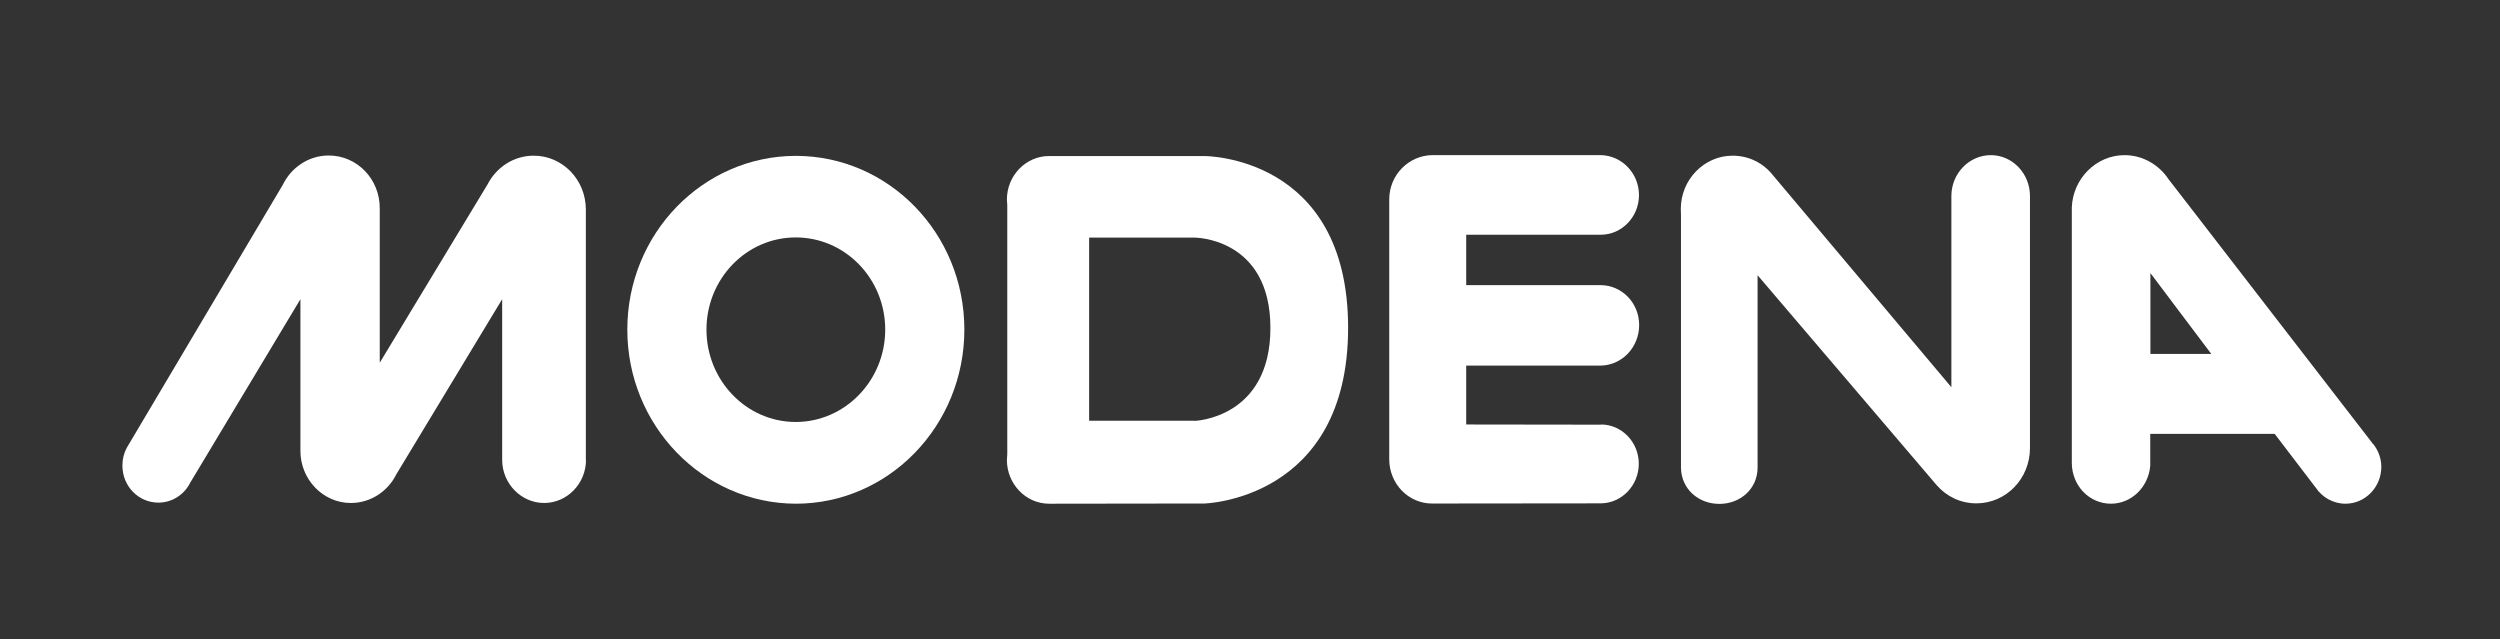 <svg width="176" height="45" viewBox="0 0 176 45" fill="none" xmlns="http://www.w3.org/2000/svg">
<rect x="0" y="0" width="176" height="45" fill="#333333" stroke="none"/>
<path d="M140.156 10.922C138.626 10.922 137.377 12.215 137.377 13.799V27.26L124.818 12.341C124.142 11.48 123.122 10.96 121.975 10.96C119.973 10.96 118.328 12.646 118.328 14.712C118.328 14.864 118.341 15.003 118.341 15.143V32.939C118.367 34.434 119.578 35.474 121.044 35.474C122.51 35.474 123.734 34.422 123.734 32.913V19.376L136.331 34.143C137.02 34.941 138.014 35.436 139.136 35.436C141.227 35.436 142.91 33.699 142.91 31.544V13.799C142.91 12.215 141.673 10.922 140.156 10.922Z" fill="white"/>
<path d="M167.059 31.253L153.531 13.736L152.677 12.633C152.001 11.606 150.854 10.922 149.566 10.922C147.577 10.922 145.932 12.57 145.856 14.598V32.584C145.856 34.181 147.08 35.461 148.61 35.461C150.063 35.461 151.249 34.282 151.377 32.799V30.543H160.136L163.03 34.333C163.476 35.005 164.254 35.461 165.121 35.461C166.511 35.461 167.645 34.295 167.645 32.863C167.645 32.254 167.416 31.684 167.072 31.253M153.544 24.915H151.389V19.224L153.544 22.089L155.673 24.915H153.544Z" fill="white"/>
<path d="M41.243 32.368V14.75C41.243 12.658 39.611 10.96 37.572 10.96C36.169 10.96 34.945 11.771 34.32 12.988L26.734 25.536V14.674C26.747 12.608 25.14 10.947 23.139 10.947C21.711 10.947 20.487 11.809 19.9 13.026L8.935 31.506C8.731 31.874 8.617 32.305 8.617 32.774C8.617 34.232 9.751 35.385 11.154 35.385C12.123 35.385 12.977 34.815 13.385 33.991L21.15 21.062V31.722C21.137 33.75 22.744 35.41 24.694 35.41C26.109 35.41 27.321 34.574 27.907 33.382L35.353 21.062V32.419C35.379 34.067 36.705 35.41 38.311 35.41C39.917 35.41 41.256 34.054 41.256 32.356" fill="white"/>
<path d="M112.706 29.897L103.221 29.884V25.739H112.668C114.185 25.727 115.397 24.446 115.397 22.887C115.397 21.328 114.185 20.073 112.668 20.073H103.221V16.524H112.706C114.173 16.524 115.384 15.27 115.384 13.736C115.384 12.202 114.185 10.96 112.719 10.922H100.798C99.153 10.96 97.802 12.329 97.802 14.04V32.33C97.802 34.054 99.153 35.448 100.811 35.448H101.104L112.719 35.436C114.185 35.41 115.371 34.168 115.371 32.647C115.371 31.126 114.173 29.884 112.706 29.884" fill="white"/>
<path d="M84.758 10.985H73.857C72.225 10.985 70.886 12.354 70.886 14.053L70.912 14.446V31.988L70.886 32.381C70.886 34.067 72.212 35.461 73.857 35.461H73.985L83.088 35.449H84.758C84.758 35.449 94.907 35.233 94.907 23.078C94.907 10.922 84.784 10.985 84.758 10.985ZM84.095 29.618H76.675V16.727H84.095C84.095 16.727 89.437 16.715 89.437 23.09C89.437 29.466 84.095 29.631 84.095 29.631" fill="white"/>
<path d="M56.02 10.973C49.467 10.985 44.163 16.461 44.163 23.204C44.163 29.947 49.467 35.436 56.02 35.461C62.574 35.461 67.891 29.973 67.891 23.204C67.891 16.436 62.574 10.973 56.02 10.973ZM56.02 29.707C52.54 29.707 49.735 26.779 49.735 23.204C49.735 19.63 52.54 16.715 56.02 16.715C59.501 16.715 62.319 19.617 62.319 23.204C62.319 26.791 59.488 29.707 56.02 29.707Z" fill="white"/>
</svg>
